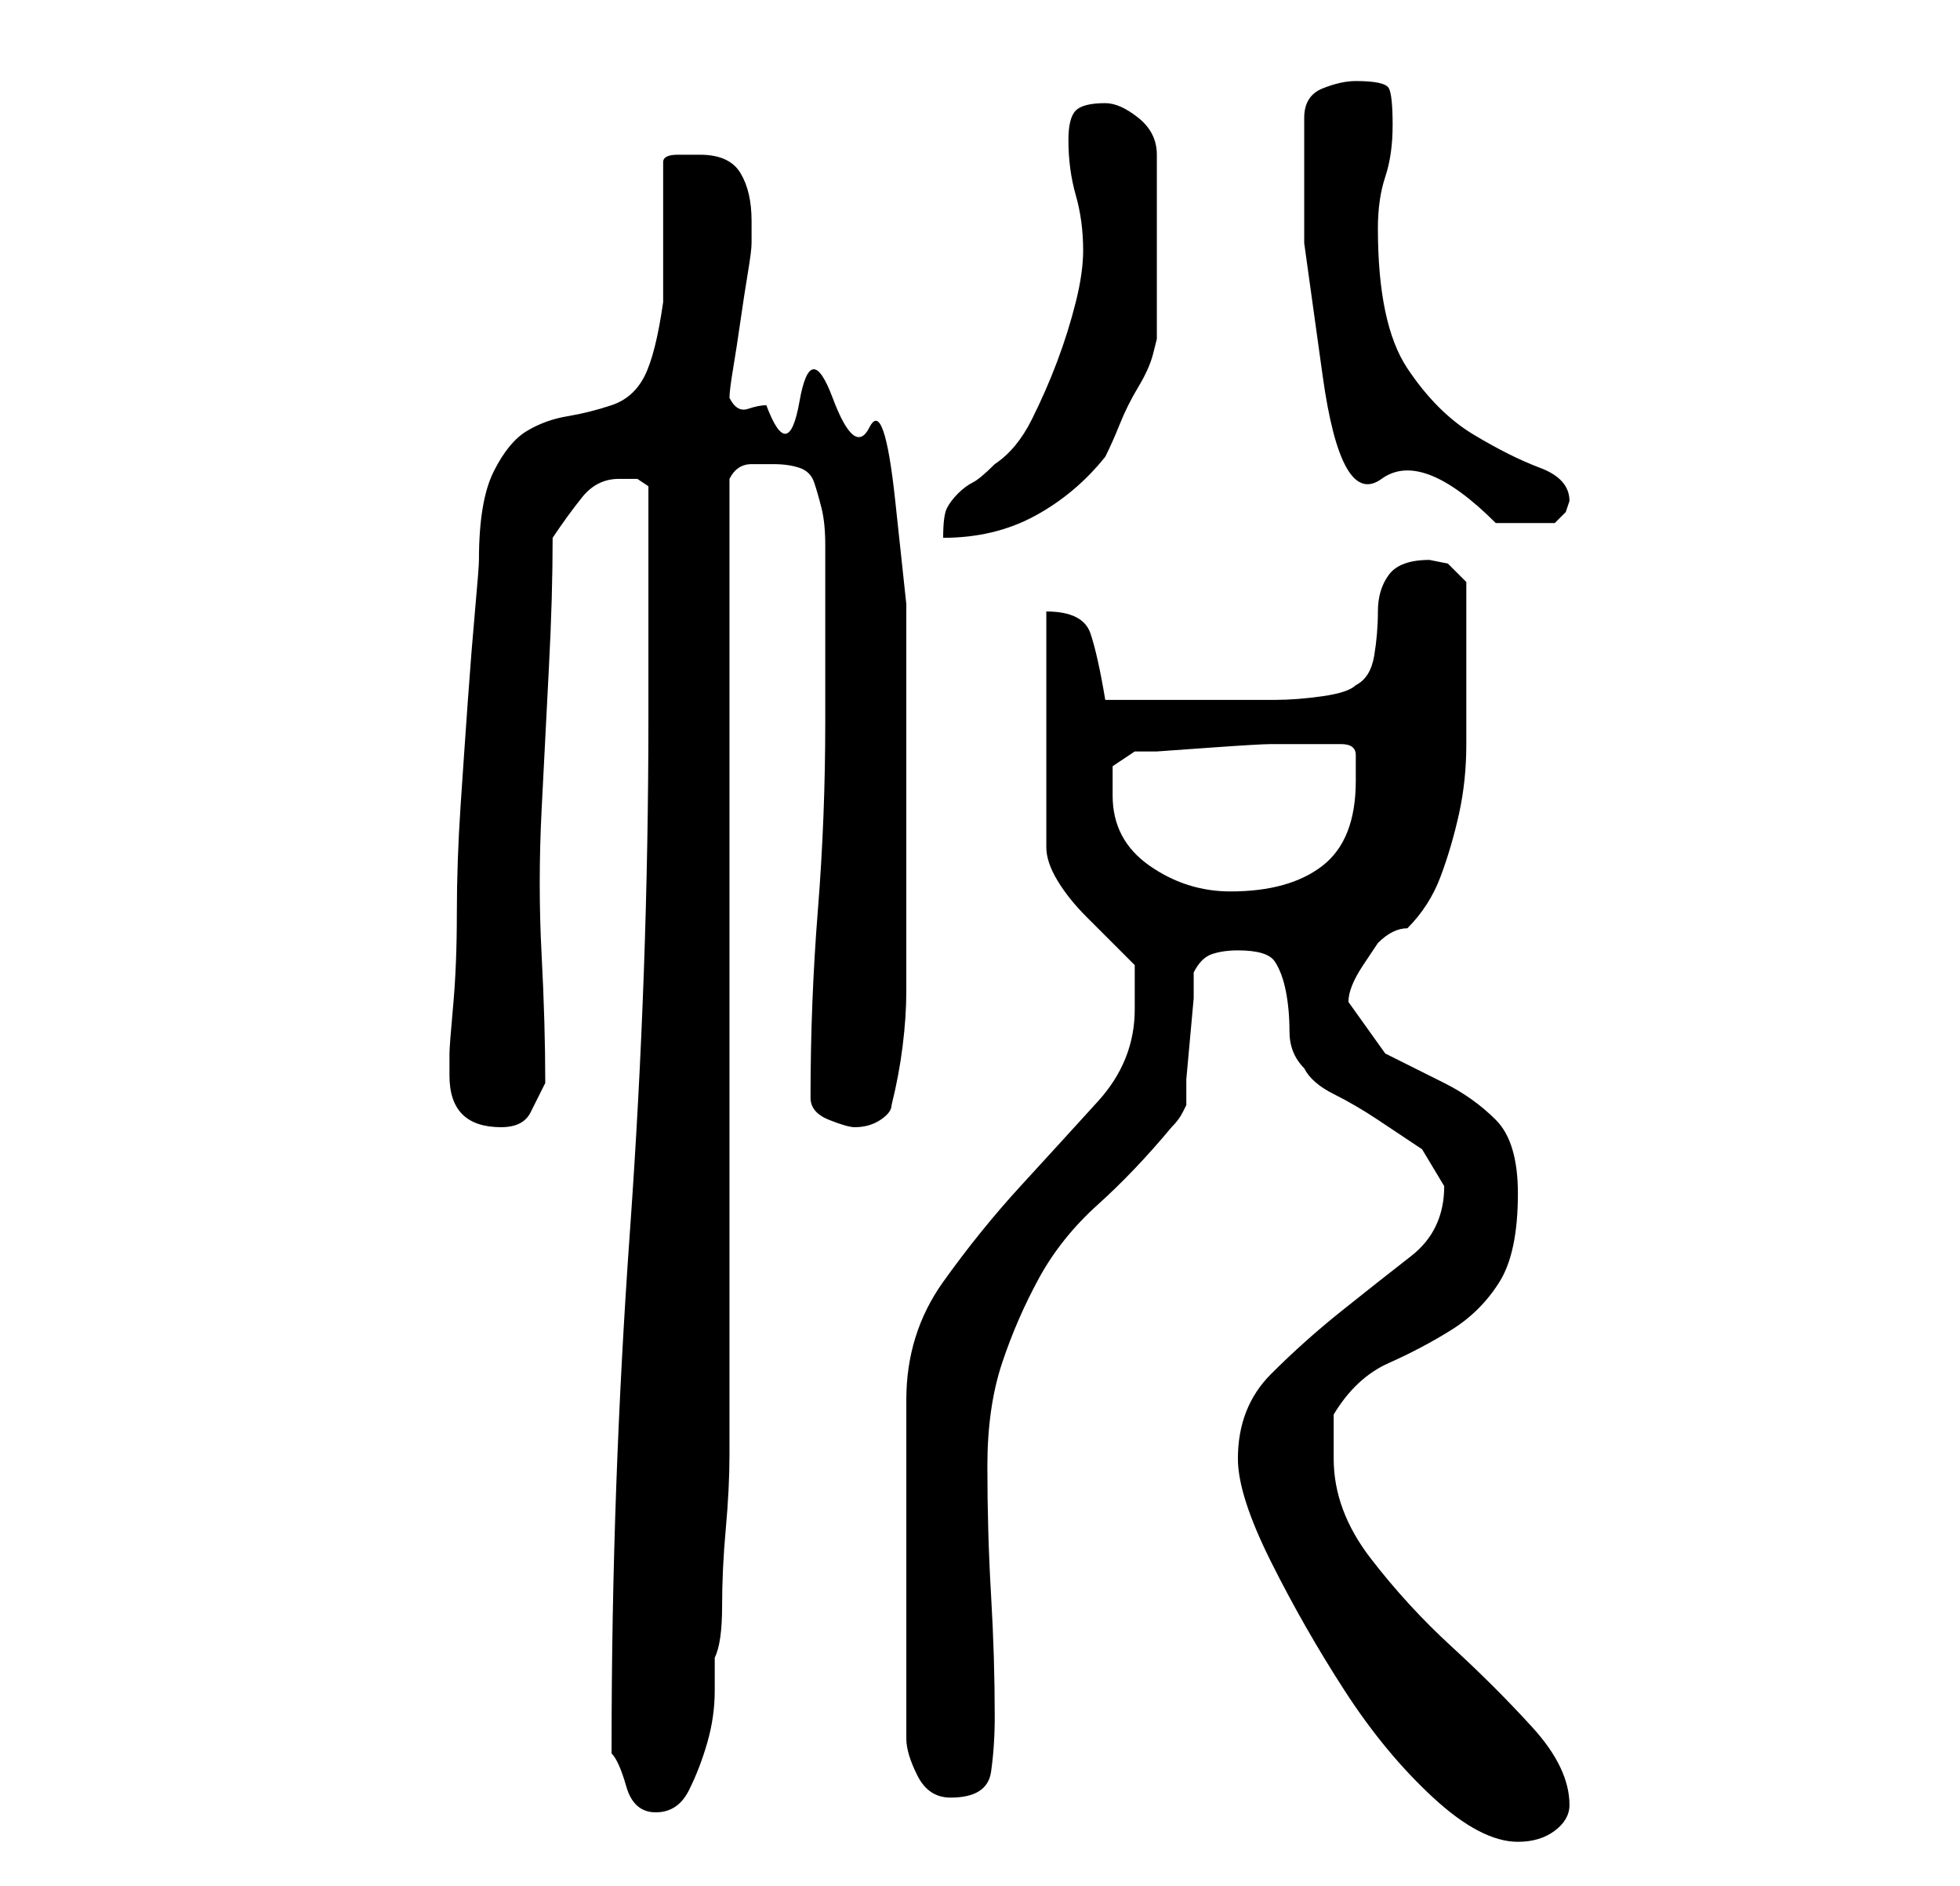 <?xml version="1.0" standalone="no"?>
<!DOCTYPE svg PUBLIC "-//W3C//DTD SVG 1.1//EN" "http://www.w3.org/Graphics/SVG/1.1/DTD/svg11.dtd" >
<svg xmlns="http://www.w3.org/2000/svg" xmlns:xlink="http://www.w3.org/1999/xlink" version="1.1" viewBox="-10 0 266 256">
   <path fill="currentColor"
d="M158 198q0 5 4.5 14t10 17.5t12 14.5t11.5 6q3 0 5 -1.5t2 -3.5q0 -5 -5 -10.5t-11 -11t-11 -12t-5 -13.5v-3v-3q3 -5 7.5 -7t8.5 -4.5t6.5 -6.5t2.5 -12q0 -7 -3 -10t-7 -5l-8 -4t-5 -7q0 -2 2 -5l2 -3q1 -1 2 -1.5t2 -0.5q3 -3 4.5 -7t2.5 -8.5t1 -9.5v-9v-13
l-2.5 -2.5t-2.5 -0.5q-4 0 -5.5 2t-1.5 5t-0.5 6t-2.5 4q-1 1 -4.5 1.5t-6.5 0.5h-5.5h-3.5h-3h-4h-5h-2q-1 -6 -2 -9t-6 -3v32q0 2 1.5 4.5t4 5l4 4l2.5 2.5v3v3q0 7 -5 12.5t-10.5 11.5t-10.5 13t-5 16v46q0 2 1.5 5t4.5 3q5 0 5.5 -3.5t0.5 -7.5q0 -8 -0.5 -16.5
t-0.5 -17.5q0 -8 2 -14t5 -11.5t8 -10t10 -10.5q1 -1 1.5 -2l0.5 -1v-3.5t0.5 -5.5t0.5 -5.5v-3.5q1 -2 2.5 -2.5t3.5 -0.5q4 0 5 1.5t1.5 4t0.5 5.5t2 5q1 2 4 3.5t6 3.5l6 4t3 5q0 6 -4.5 9.5t-9.5 7.5t-9.5 8.5t-4.5 11.5zM73 237v1q1 1 2 4.5t4 3.5t4.5 -3t2.5 -6.5
t1 -7v-4.5q1 -2 1 -7t0.5 -10.5t0.5 -10v-5.5v-14.5v-22.5v-26v-27v-23v-14q1 -2 3 -2h3q2 0 3.5 0.5t2 2t1 3.5t0.5 5v24q0 13 -1 25.5t-1 25.5q0 2 2.5 3t3.5 1q2 0 3.5 -1t1.5 -2q1 -4 1.5 -8t0.5 -7.5v-6.5v-9v-8v-14v-15t-1.5 -14t-3.5 -10t-5 -4t-4.5 0.5t-4.5 0.5
q-1 0 -2.5 0.5t-2.5 -1.5q0 -1 0.5 -4t1 -6.5t1 -6.5t0.5 -4v-3q0 -4 -1.5 -6.5t-5.5 -2.5h-3q-2 0 -2 1v4v6v5.5v3.5q-1 7 -2.5 10t-4.5 4t-6 1.5t-5.5 2t-4.5 5.5t-2 12q0 1 -0.5 6.5t-1 12.5t-1 14.5t-0.5 14.5t-0.5 12.5t-0.5 6.5v3q0 7 7 7q3 0 4 -2l2 -4
q0 -8 -0.5 -17.5t0 -19.5t1 -19.5t0.5 -17.5q2 -3 4 -5.5t5 -2.5h2.5t1.5 1v31q0 35 -2.5 70t-2.5 70zM141 108v-2.5v-1.5l3 -2h3t7 -0.5t8.5 -0.5h6.5h1.5h1.5q2 0 2 1.5v3.5q0 8 -4.5 11.5t-12.5 3.5q-6 0 -11 -3.5t-5 -9.5zM137 34q0 3 -1 7t-2.5 8t-3.5 8t-5 6
q-2 2 -3 2.5t-2 1.5t-1.5 2t-0.5 4q7 0 12.5 -3t9.5 -8q1 -2 2 -4.5t2.5 -5t2 -4.5l0.5 -2v-25q0 -3 -2.5 -5t-4.5 -2q-3 0 -4 1t-1 4q0 4 1 7.5t1 7.5zM167 16v17t2.5 18t8 14t15.5 6h4h4l1.5 -1.5t0.5 -1.5q0 -3 -4 -4.5t-9 -4.5t-9 -9t-4 -19q0 -4 1 -7t1 -7t-0.5 -5
t-4.5 -1q-2 0 -4.5 1t-2.5 4z" />
</svg>
